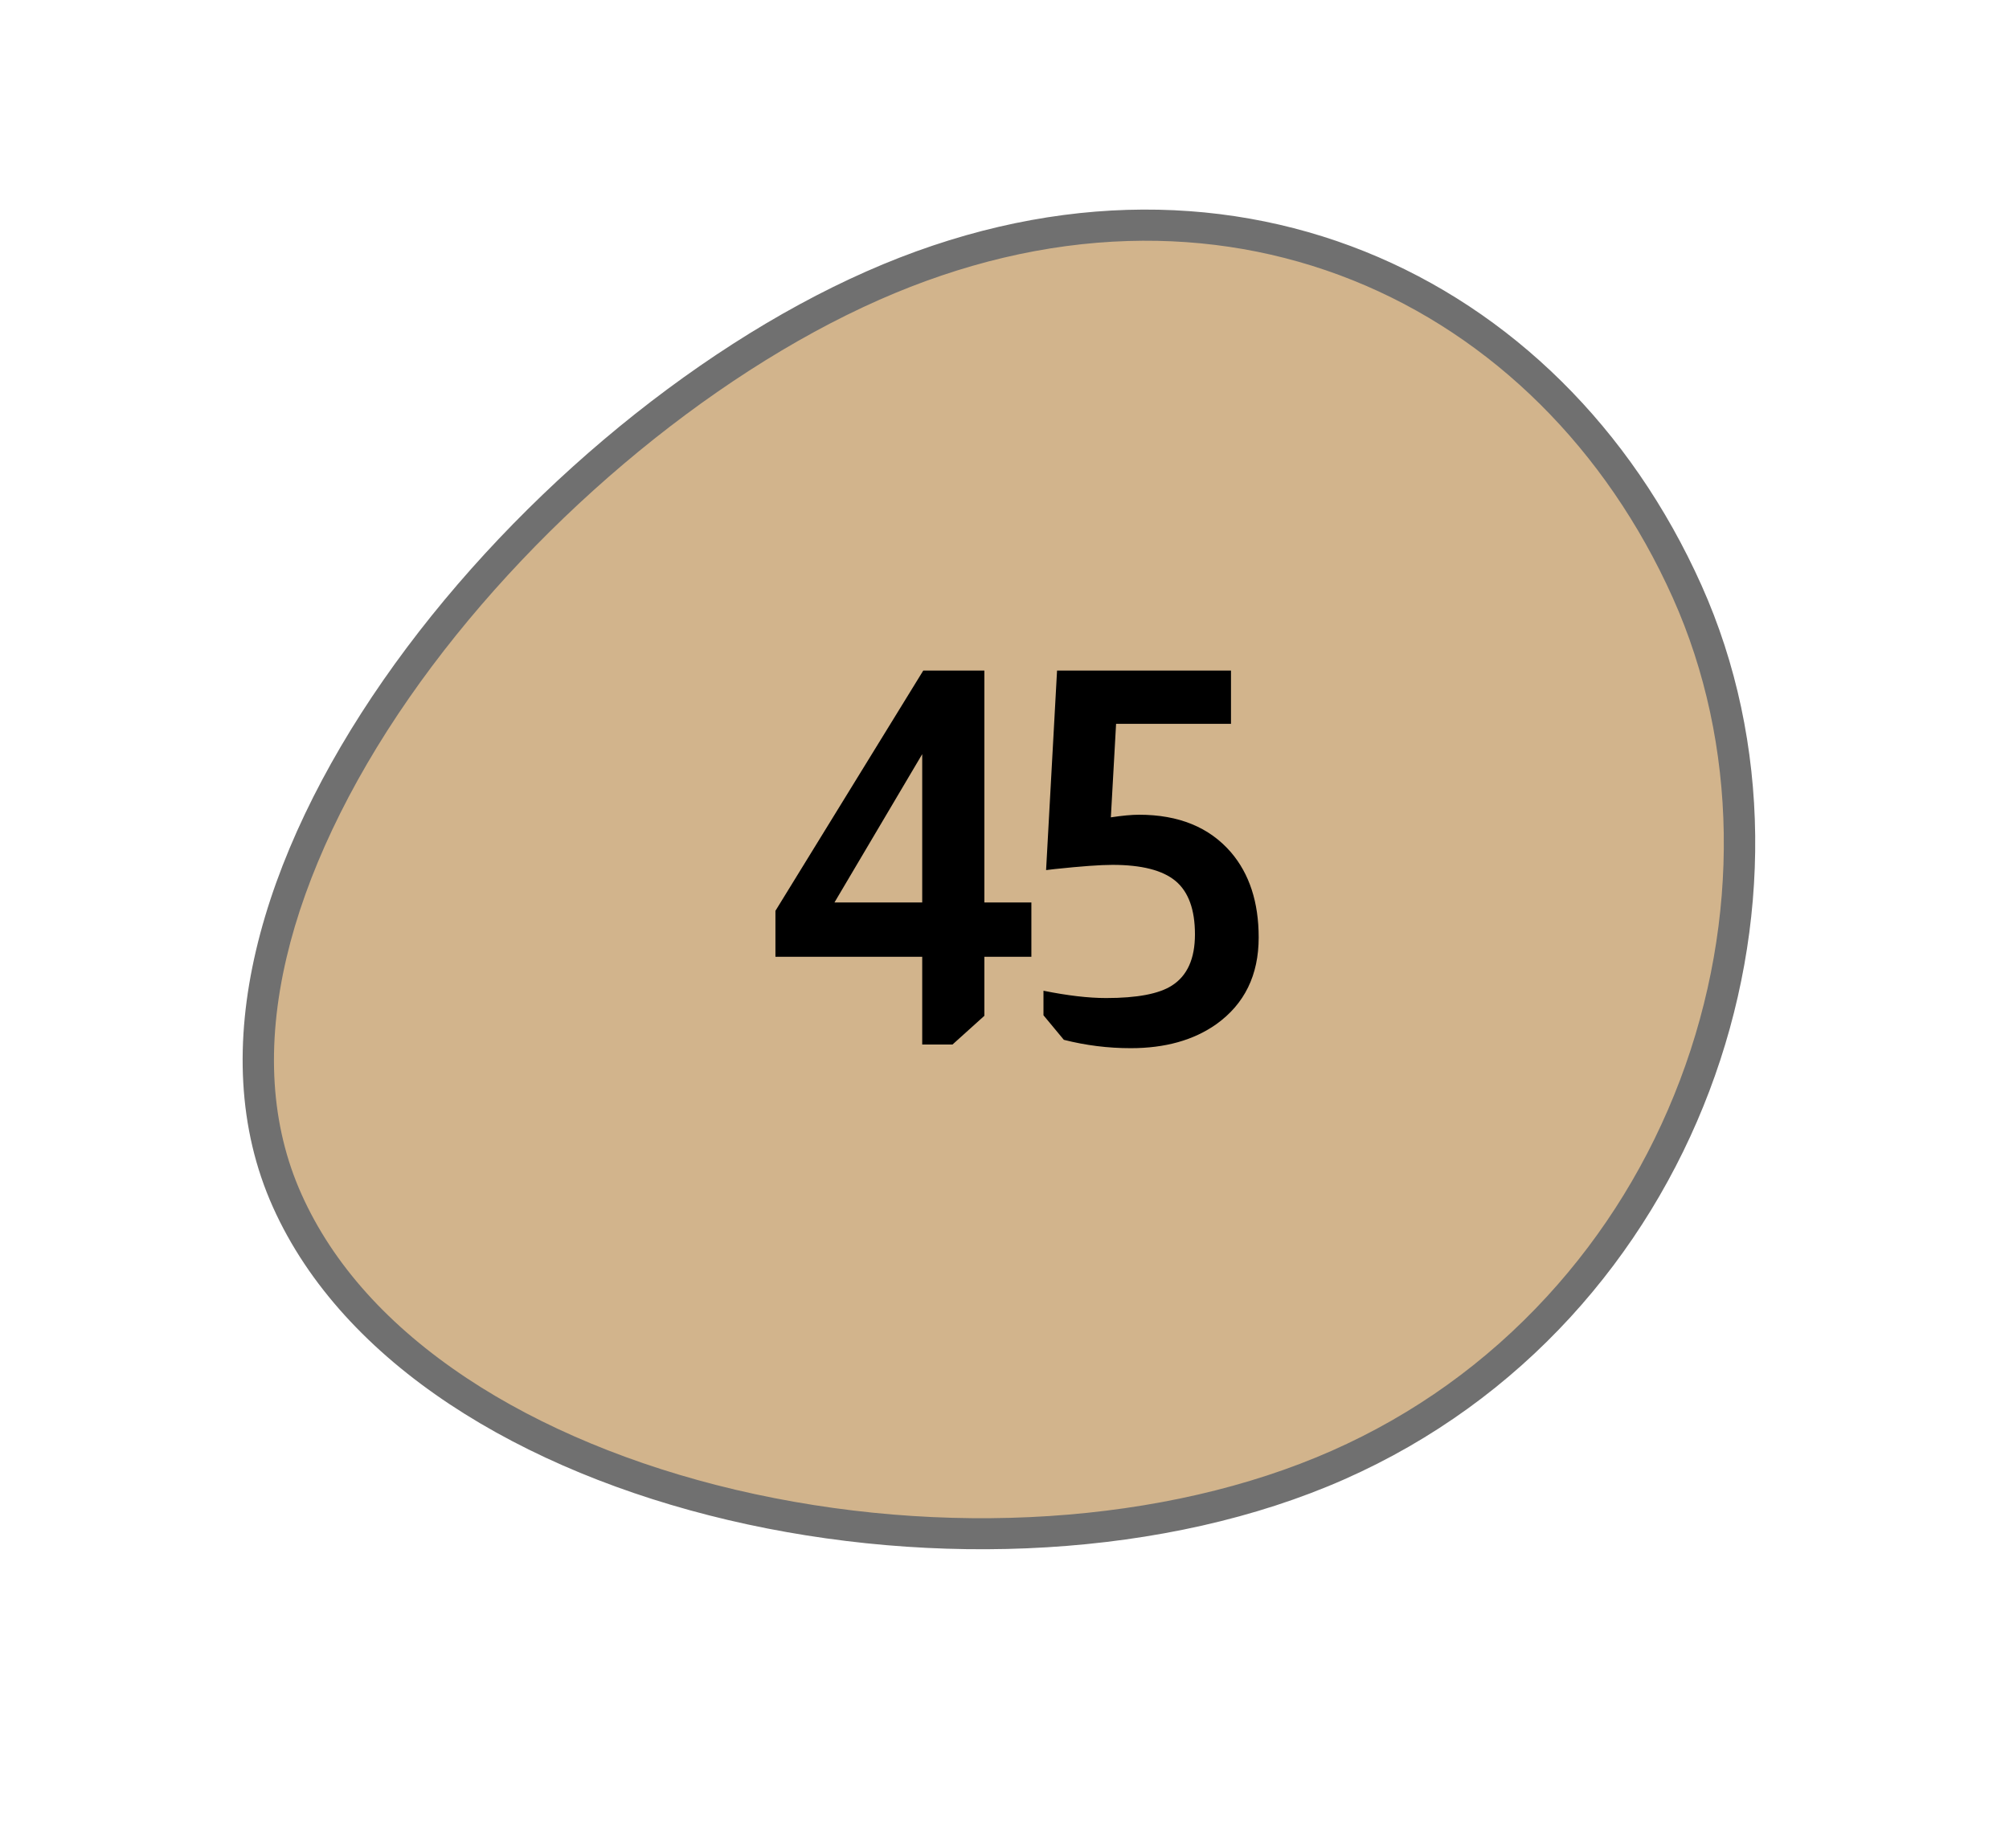 <svg width="50" height="46" viewBox="0 0 50 46" fill="none" xmlns="http://www.w3.org/2000/svg">
<path d="M7.147 29.885C6.346 28.098 6.213 26.031 6.752 23.741C7.245 21.649 8.319 19.371 9.859 17.154C11.323 15.046 13.196 13.002 15.276 11.242C17.351 9.486 19.579 8.057 21.72 7.111C23.827 6.179 25.962 5.675 28.064 5.611C30.065 5.551 31.999 5.889 33.813 6.616C37.384 8.048 40.287 10.927 41.989 14.723C43.659 18.448 43.727 22.93 42.176 27.022C41.397 29.08 40.258 30.933 38.793 32.53C37.246 34.215 35.399 35.539 33.304 36.466C29.103 38.323 23.461 38.694 18.21 37.458C15.635 36.852 13.283 35.875 11.409 34.632C9.394 33.296 7.96 31.698 7.147 29.885Z" fill="#D2B48C"/>
<path d="M41.633 14.881C39.972 11.177 37.144 8.37 33.668 6.976C31.904 6.269 30.023 5.94 28.077 5.999C26.025 6.061 23.94 6.554 21.879 7.465C17.592 9.361 13.109 13.158 10.181 17.374C8.668 19.552 7.614 21.784 7.133 23.83C6.613 26.036 6.738 28.02 7.504 29.727C8.286 31.473 9.673 33.015 11.626 34.31C13.461 35.527 15.769 36.485 18.3 37.081C23.471 38.298 29.02 37.936 33.145 36.112C35.191 35.207 36.994 33.914 38.505 32.268C39.937 30.708 41.049 28.897 41.812 26.886C43.326 22.888 43.261 18.513 41.633 14.881ZM42.345 14.565C45.854 22.393 42.321 32.903 33.463 36.821C24.604 40.738 10.3 37.87 6.791 30.043C3.282 22.215 12.703 10.674 21.561 6.757C30.42 2.84 38.837 6.738 42.345 14.565Z" fill="#707070"/>
<path d="M24.499 16.692V22.464H25.669V23.816H24.499V25.285L23.706 26H22.952V23.816H19.299V22.672L22.978 16.692H24.499ZM22.952 18.772L20.768 22.464H22.952V18.772ZM30.637 16.692V18.018H27.777L27.647 20.345C27.933 20.302 28.167 20.28 28.349 20.28C29.337 20.28 30.099 20.592 30.637 21.216C31.096 21.753 31.326 22.46 31.326 23.335C31.326 24.271 30.975 24.99 30.273 25.493C29.709 25.892 28.999 26.091 28.141 26.091C27.577 26.091 27.023 26.022 26.477 25.883L25.97 25.272V24.661C26.568 24.782 27.088 24.843 27.53 24.843C28.301 24.843 28.847 24.739 29.168 24.531C29.549 24.288 29.74 23.864 29.74 23.257C29.74 22.642 29.579 22.2 29.259 21.931C28.938 21.662 28.414 21.528 27.686 21.528C27.382 21.528 26.906 21.563 26.256 21.632C26.169 21.641 26.095 21.649 26.035 21.658L26.308 16.692H30.637Z" fill="black"/>
</svg>
